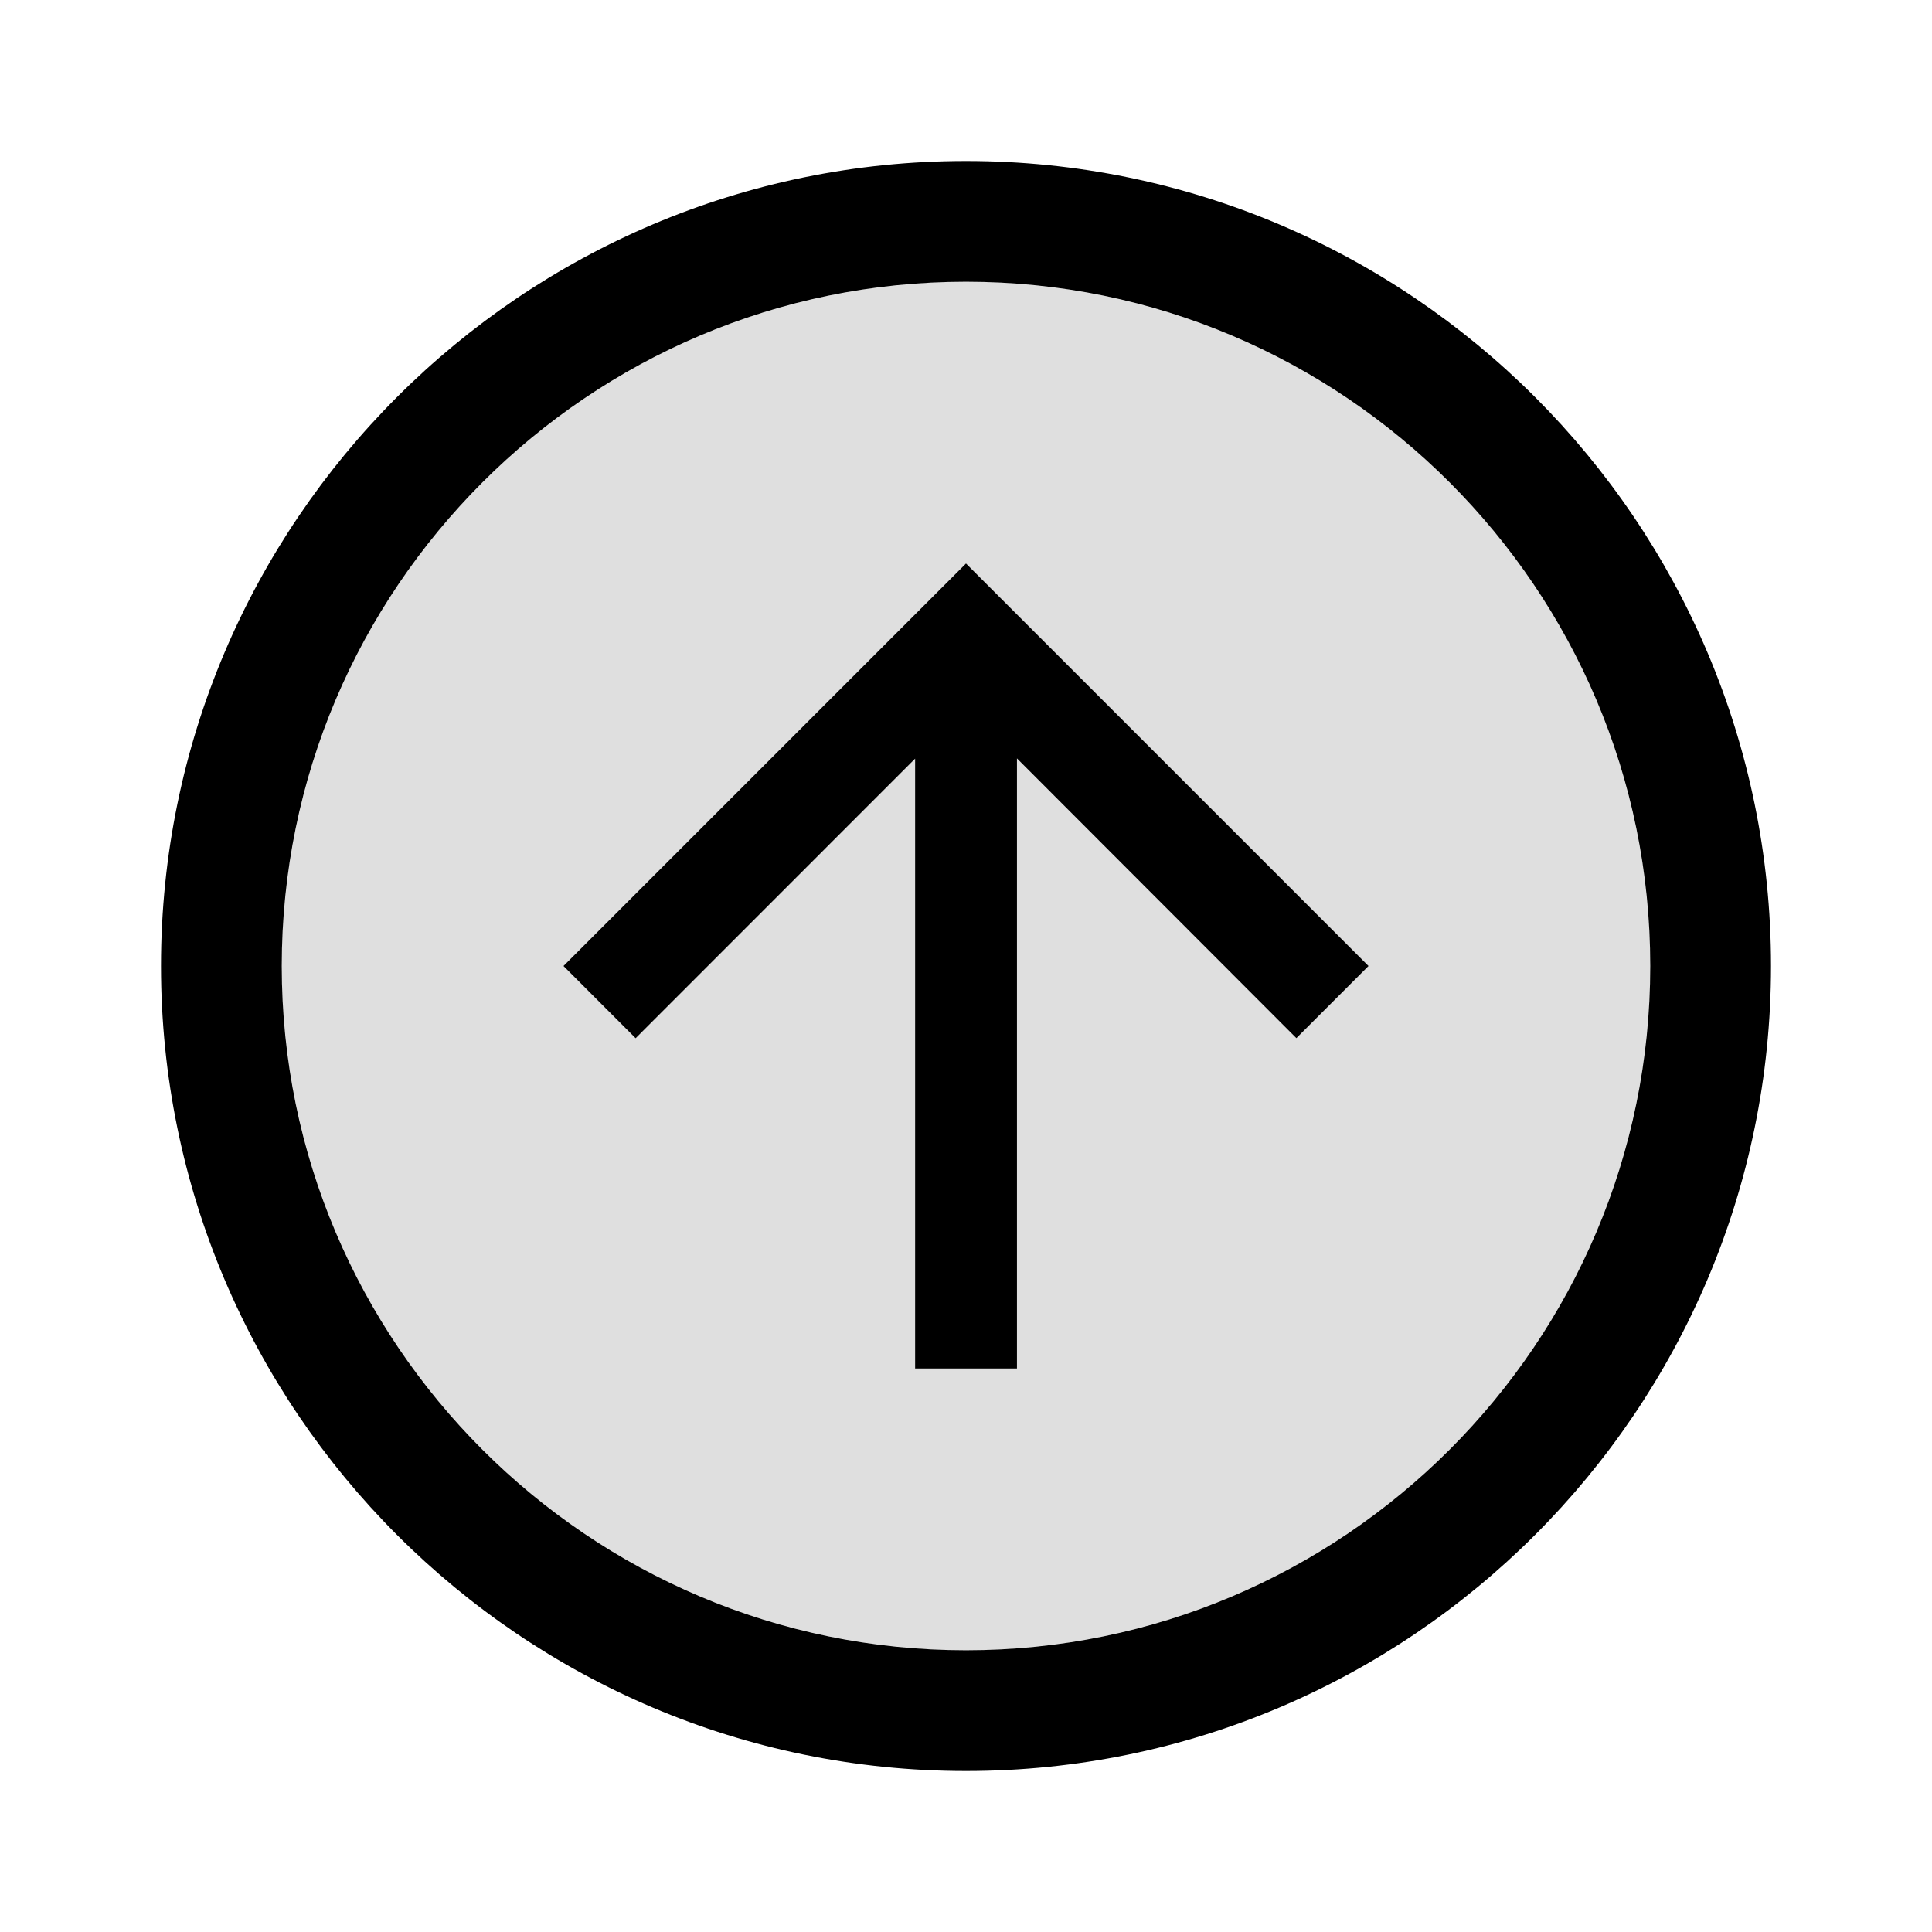 <?xml version="1.0" encoding="utf-8"?>
<!-- Generator: Adobe Illustrator 16.0.0, SVG Export Plug-In . SVG Version: 6.00 Build 0)  -->
<!DOCTYPE svg PUBLIC "-//W3C//DTD SVG 1.1//EN" "http://www.w3.org/Graphics/SVG/1.1/DTD/svg11.dtd">
<svg version="1.1" id="Layer_1" xmlns="http://www.w3.org/2000/svg" xmlns:xlink="http://www.w3.org/1999/xlink" x="0px" y="0px"
	 width="24px" height="24px" viewBox="0.916 0.5 24 24" enable-background="new 0.916 0.5 24 24" xml:space="preserve">
<circle fill="#DFDFDF" cx="12.916" cy="12.5" r="8.5"/>
<path d="M12.916,22.5c-5.514,0-10-4.486-10-10c0-5.514,4.486-10,10-10c5.516,0,10,4.486,10,10
	C22.916,18.014,18.431,22.5,12.916,22.5z M12.916,4c-4.686,0-8.5,3.813-8.5,8.5c0,4.688,3.813,8.5,8.5,8.5
	c4.688,0,8.5-3.813,8.5-8.5C21.416,7.813,17.603,4,12.916,4z"/>
<path d="M13.546,17.5h-1.262V9.924l-3.472,3.473L7.916,12.5l5-5l5,5l-0.896,0.896l-3.471-3.475V17.5H13.546z"/>
<rect x="0.916" y="0.5" fill="none" width="24" height="24"/>
</svg>
